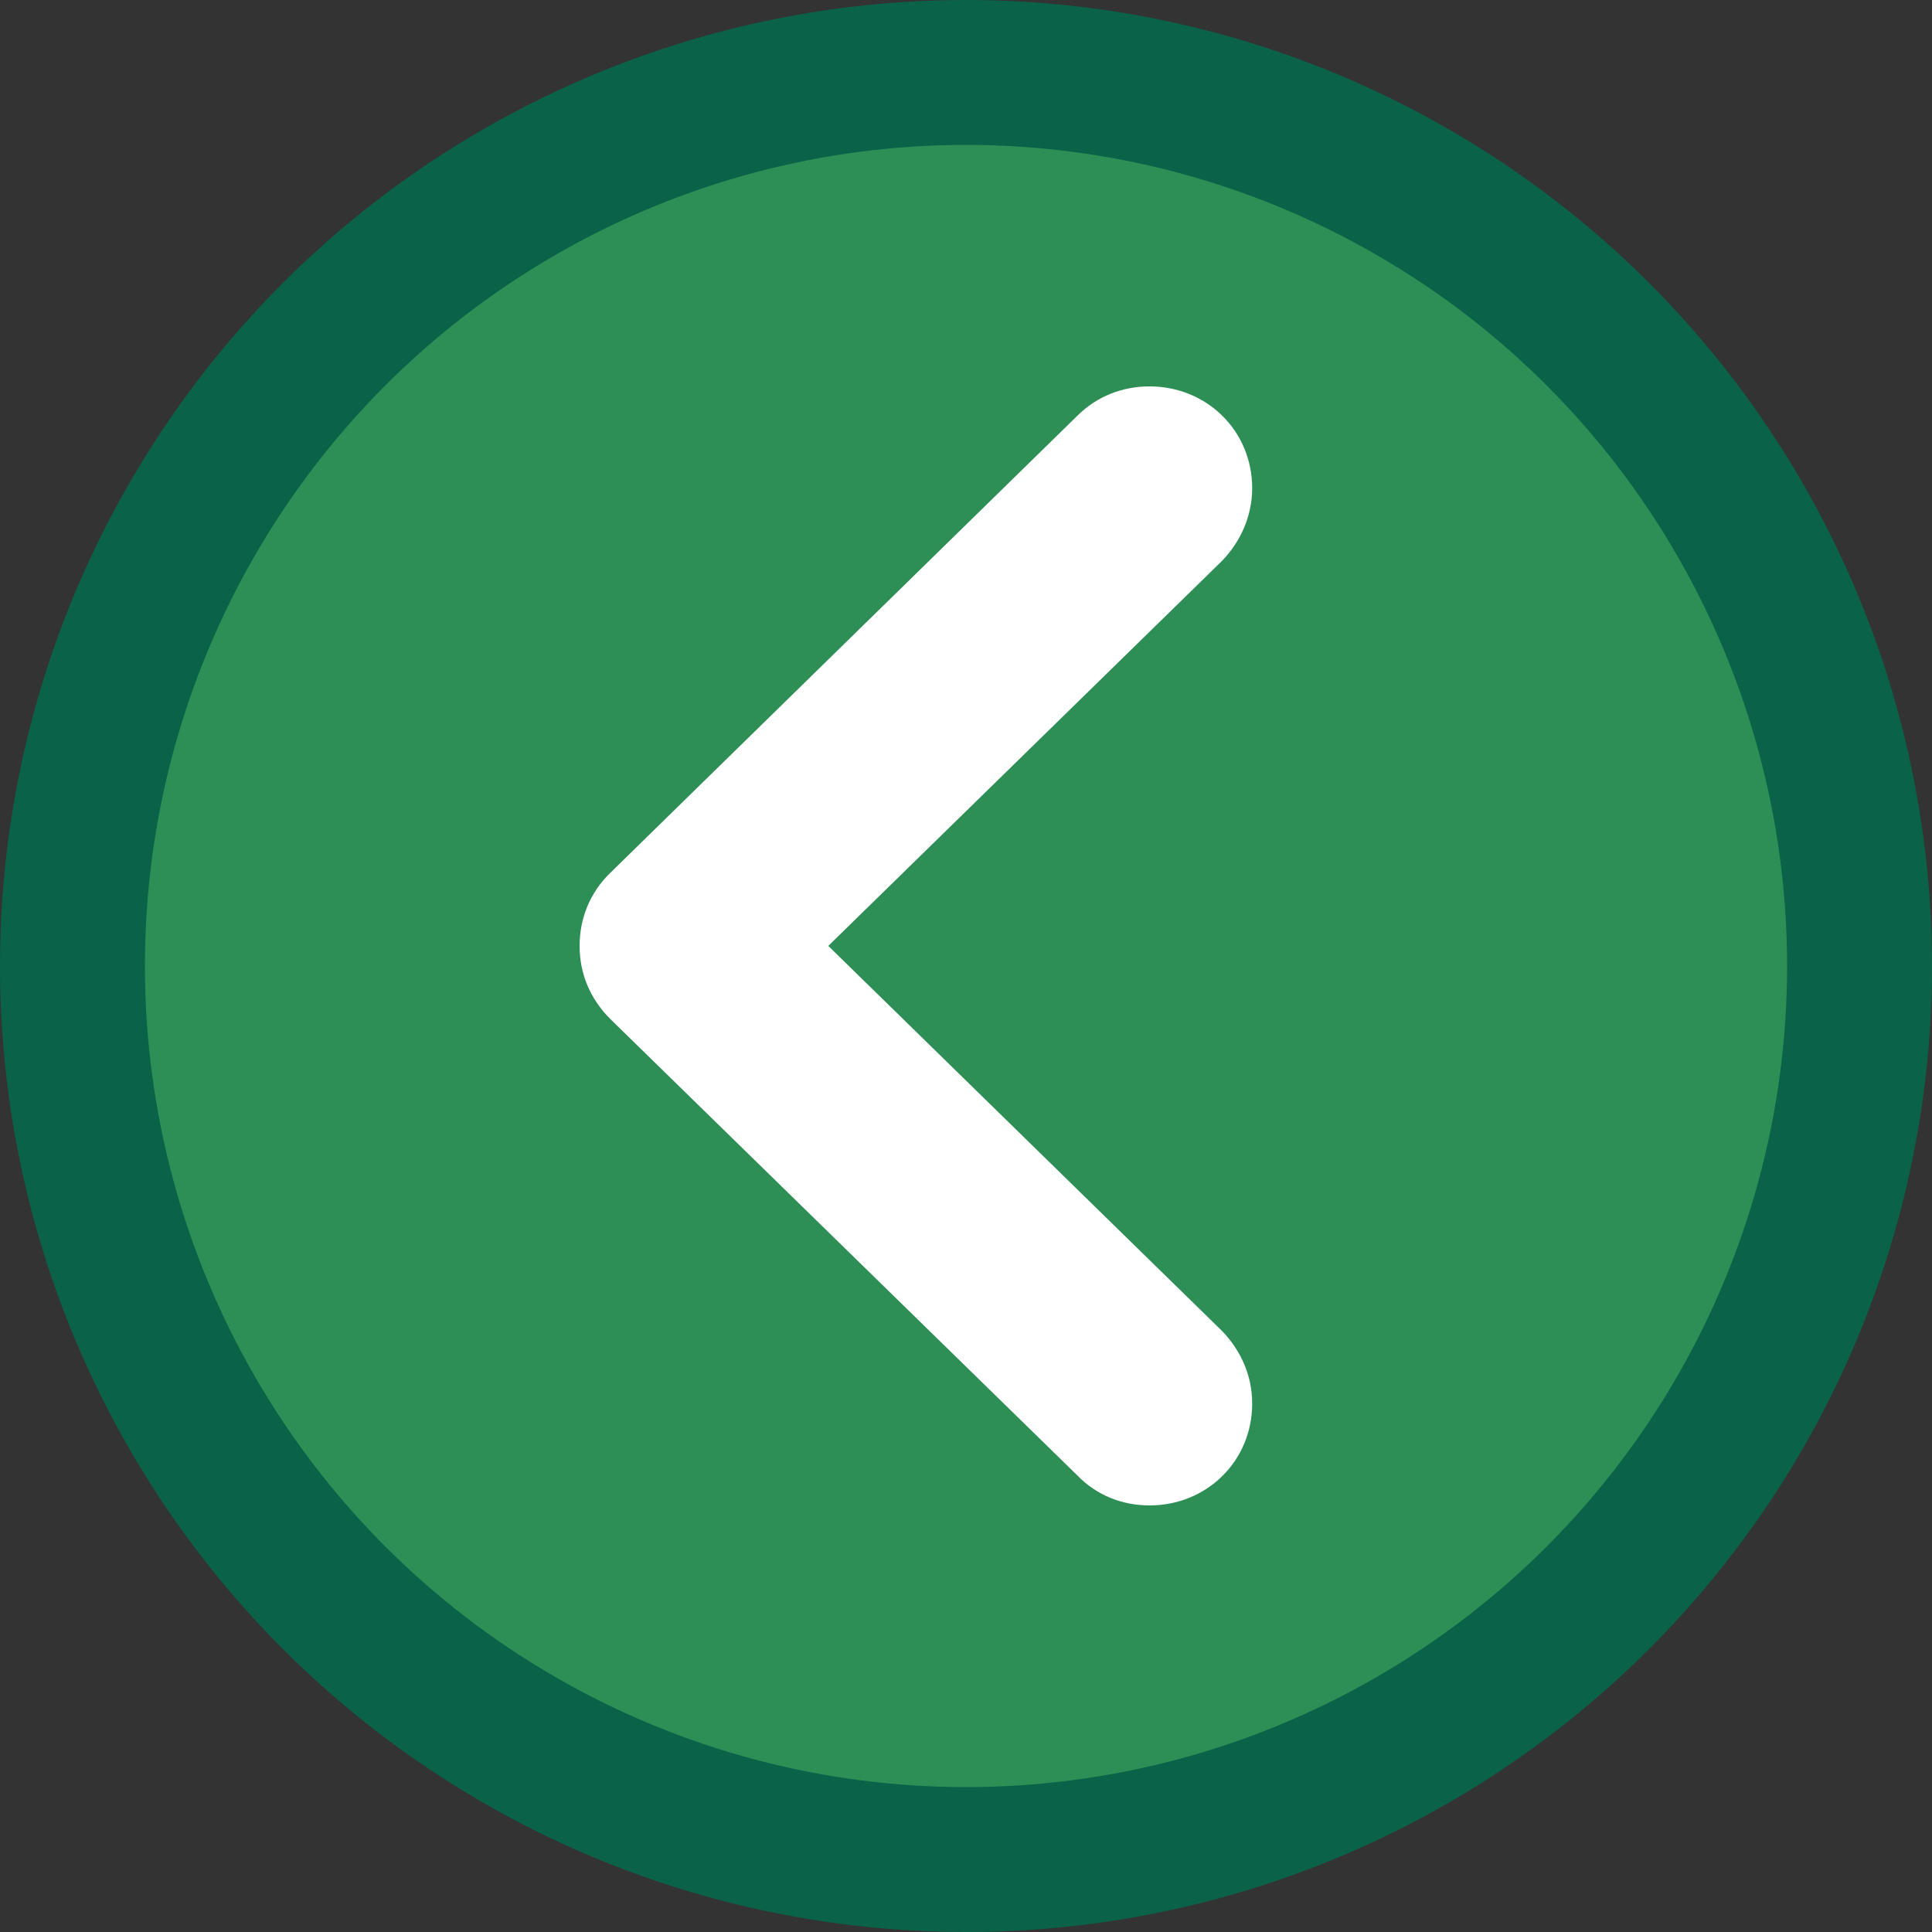 <svg width="40" height="40" viewBox="0 0 40 40" fill="none" xmlns="http://www.w3.org/2000/svg">
<rect x="0" y="0" width="40" height="40" fill="#333333" stroke="none"/>
<circle cx="20" cy="20" r="18.5" fill="#2D8F55" stroke="#0A6249" stroke-width="3"/>
<path fill-rule="evenodd" clip-rule="evenodd" d="M17.149 19.584L25.31 11.603L25.324 11.588C25.663 11.227 25.925 10.711 25.925 10.11C25.925 8.909 24.975 8 23.803 8C23.238 8 22.713 8.203 22.308 8.605L12.647 18.06C12.208 18.479 12 19.025 12 19.584C12 20.162 12.22 20.682 12.634 21.096L22.3 30.542C22.708 30.965 23.24 31.168 23.803 31.168C24.975 31.168 25.925 30.259 25.925 29.058C25.925 28.439 25.659 27.936 25.324 27.58L25.31 27.565L17.149 19.584Z" fill="white"/>
</svg>
